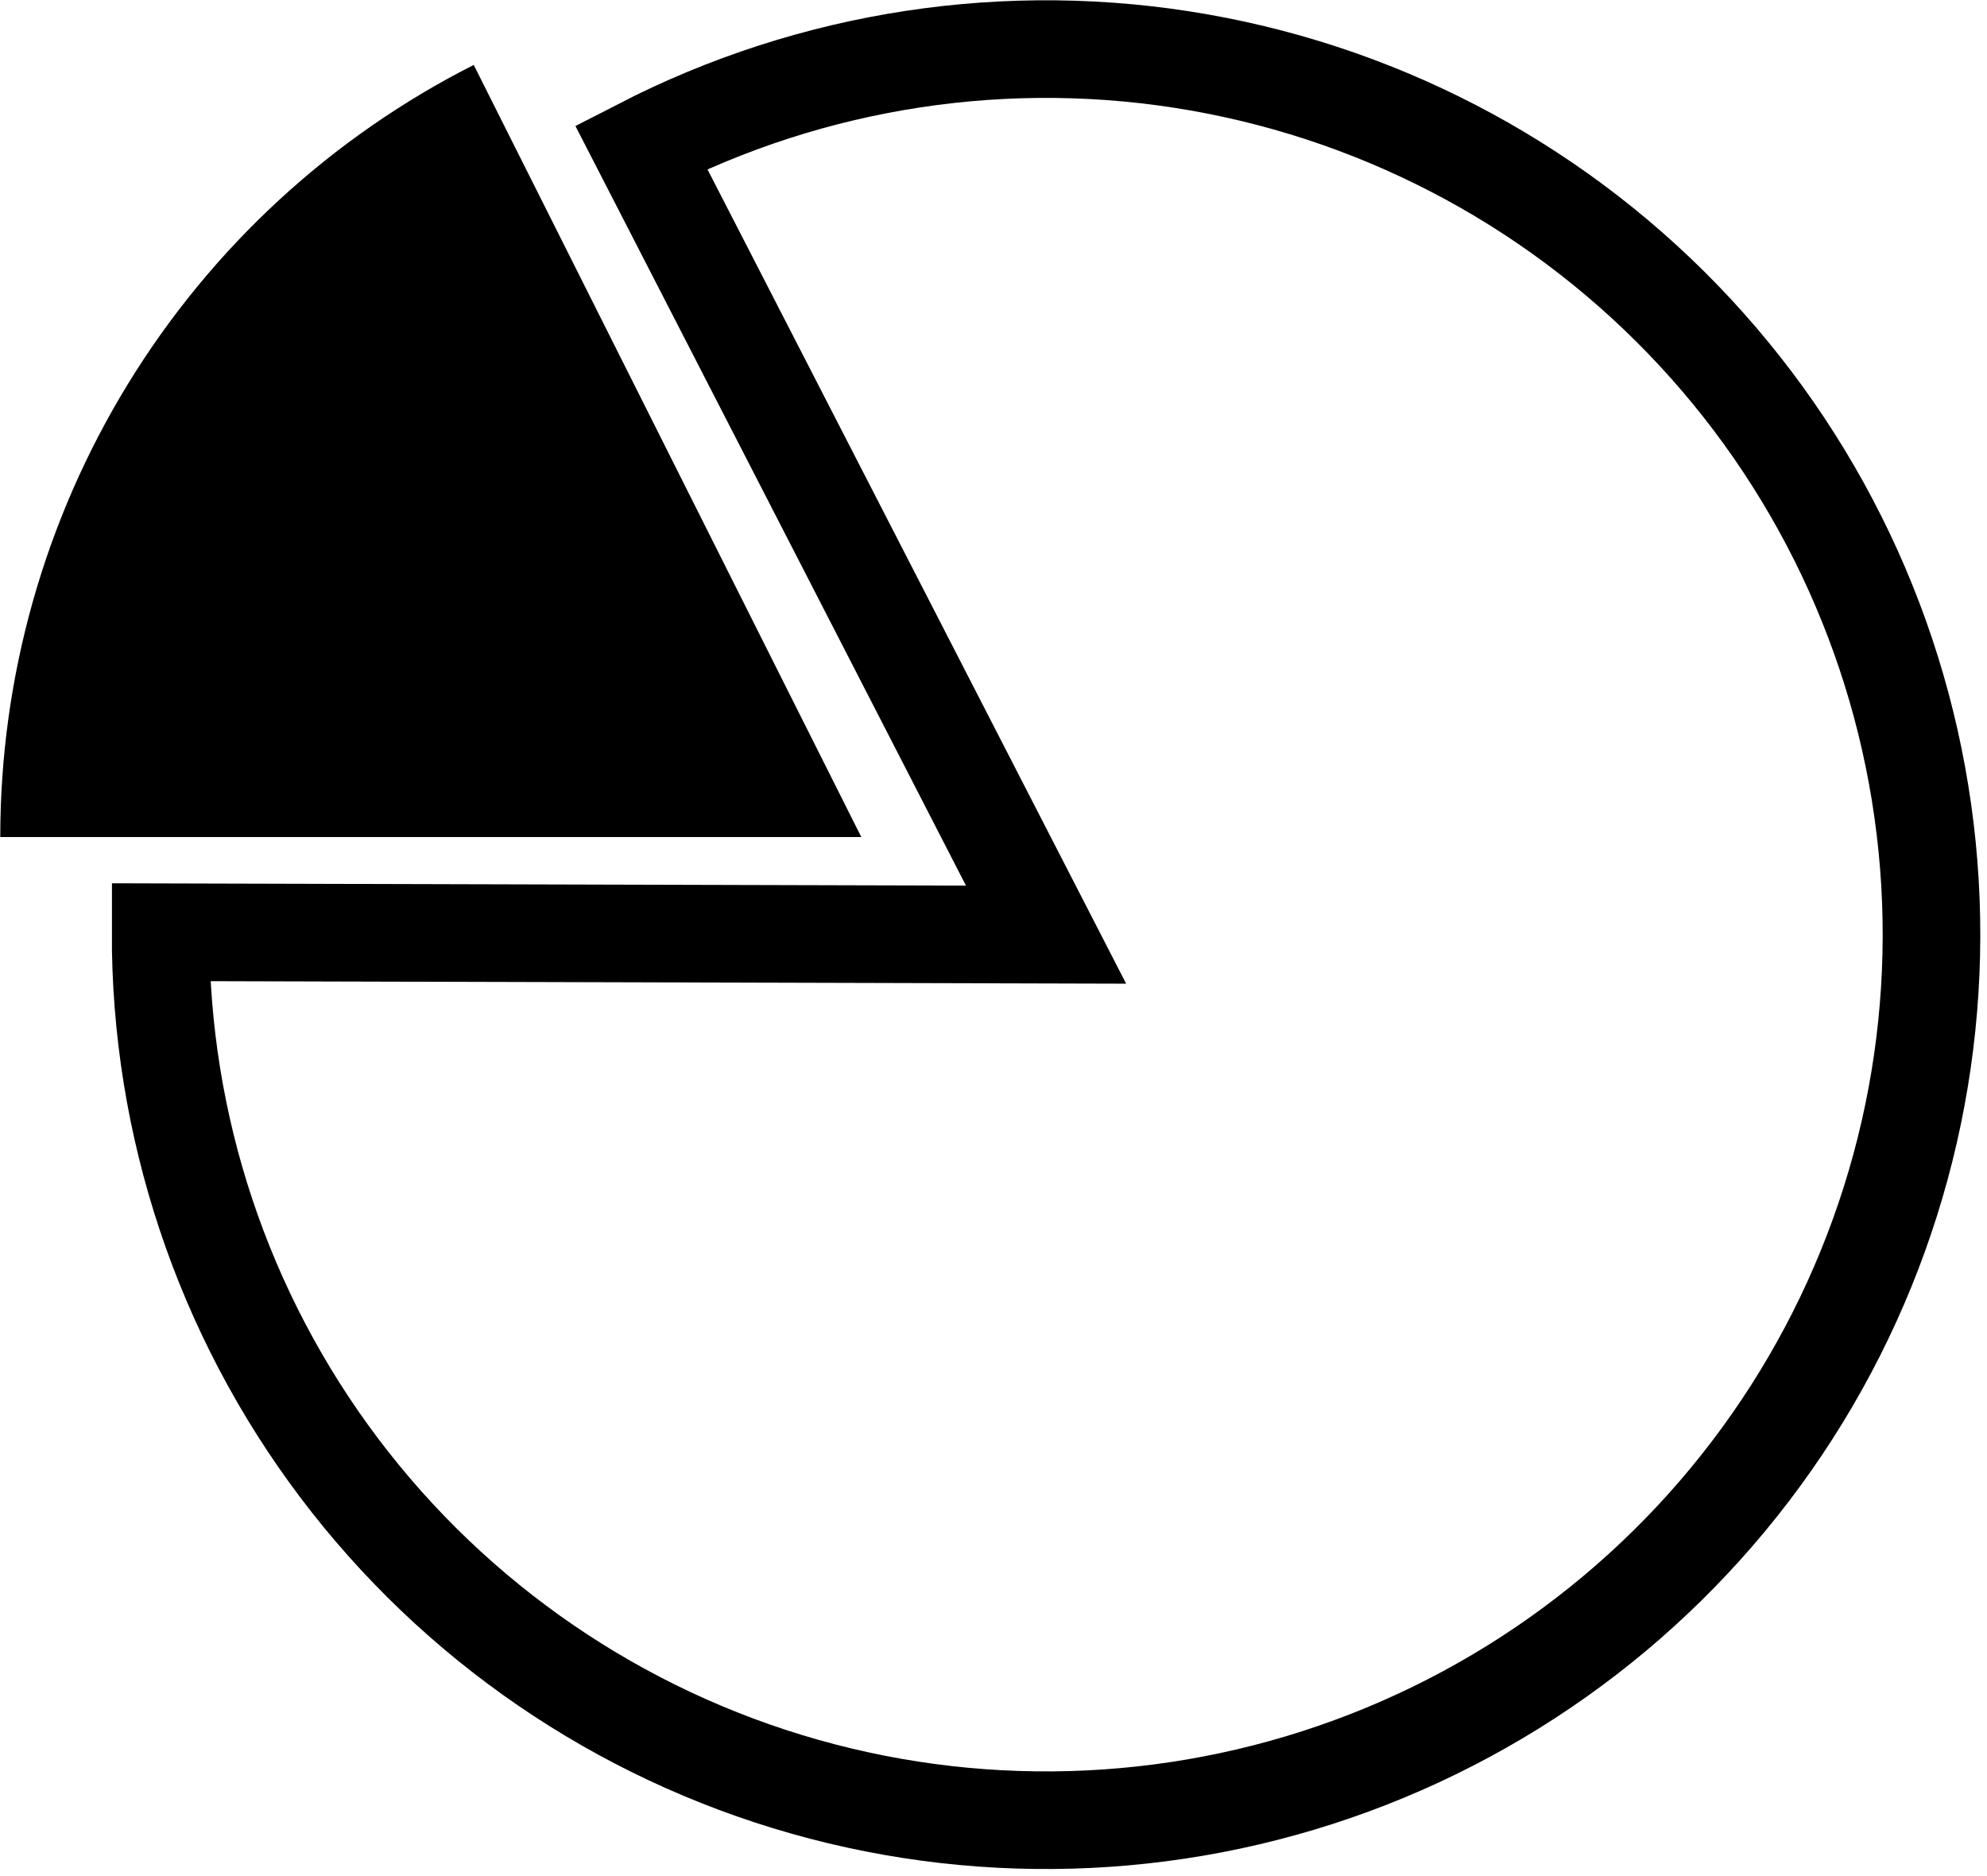 <svg width="285" height="269" viewBox="0 0 285 269" fill="none" xmlns="http://www.w3.org/2000/svg">
<path d="M91.963 21.096C116.604 8.426 144.712 4.162 172.002 8.954C199.292 13.746 224.266 27.331 243.117 47.638C261.967 67.945 273.659 93.859 276.41 121.43C279.162 149 272.821 176.714 258.355 200.346C243.889 223.977 222.092 242.229 196.287 252.319C170.482 262.41 142.085 263.784 115.427 256.233C88.768 248.682 65.31 232.619 48.63 210.495C31.95 188.371 22.962 161.399 23.039 133.692L150.038 134.04L91.963 21.096Z" stroke="black" stroke-width="14"/>
<path d="M0.038 120.04C0.038 97.08 6.387 74.571 18.377 55.02C30.368 35.47 47.529 19.646 67.949 9.312L123.538 120.04H0.038Z" fill="black"/>
</svg>
